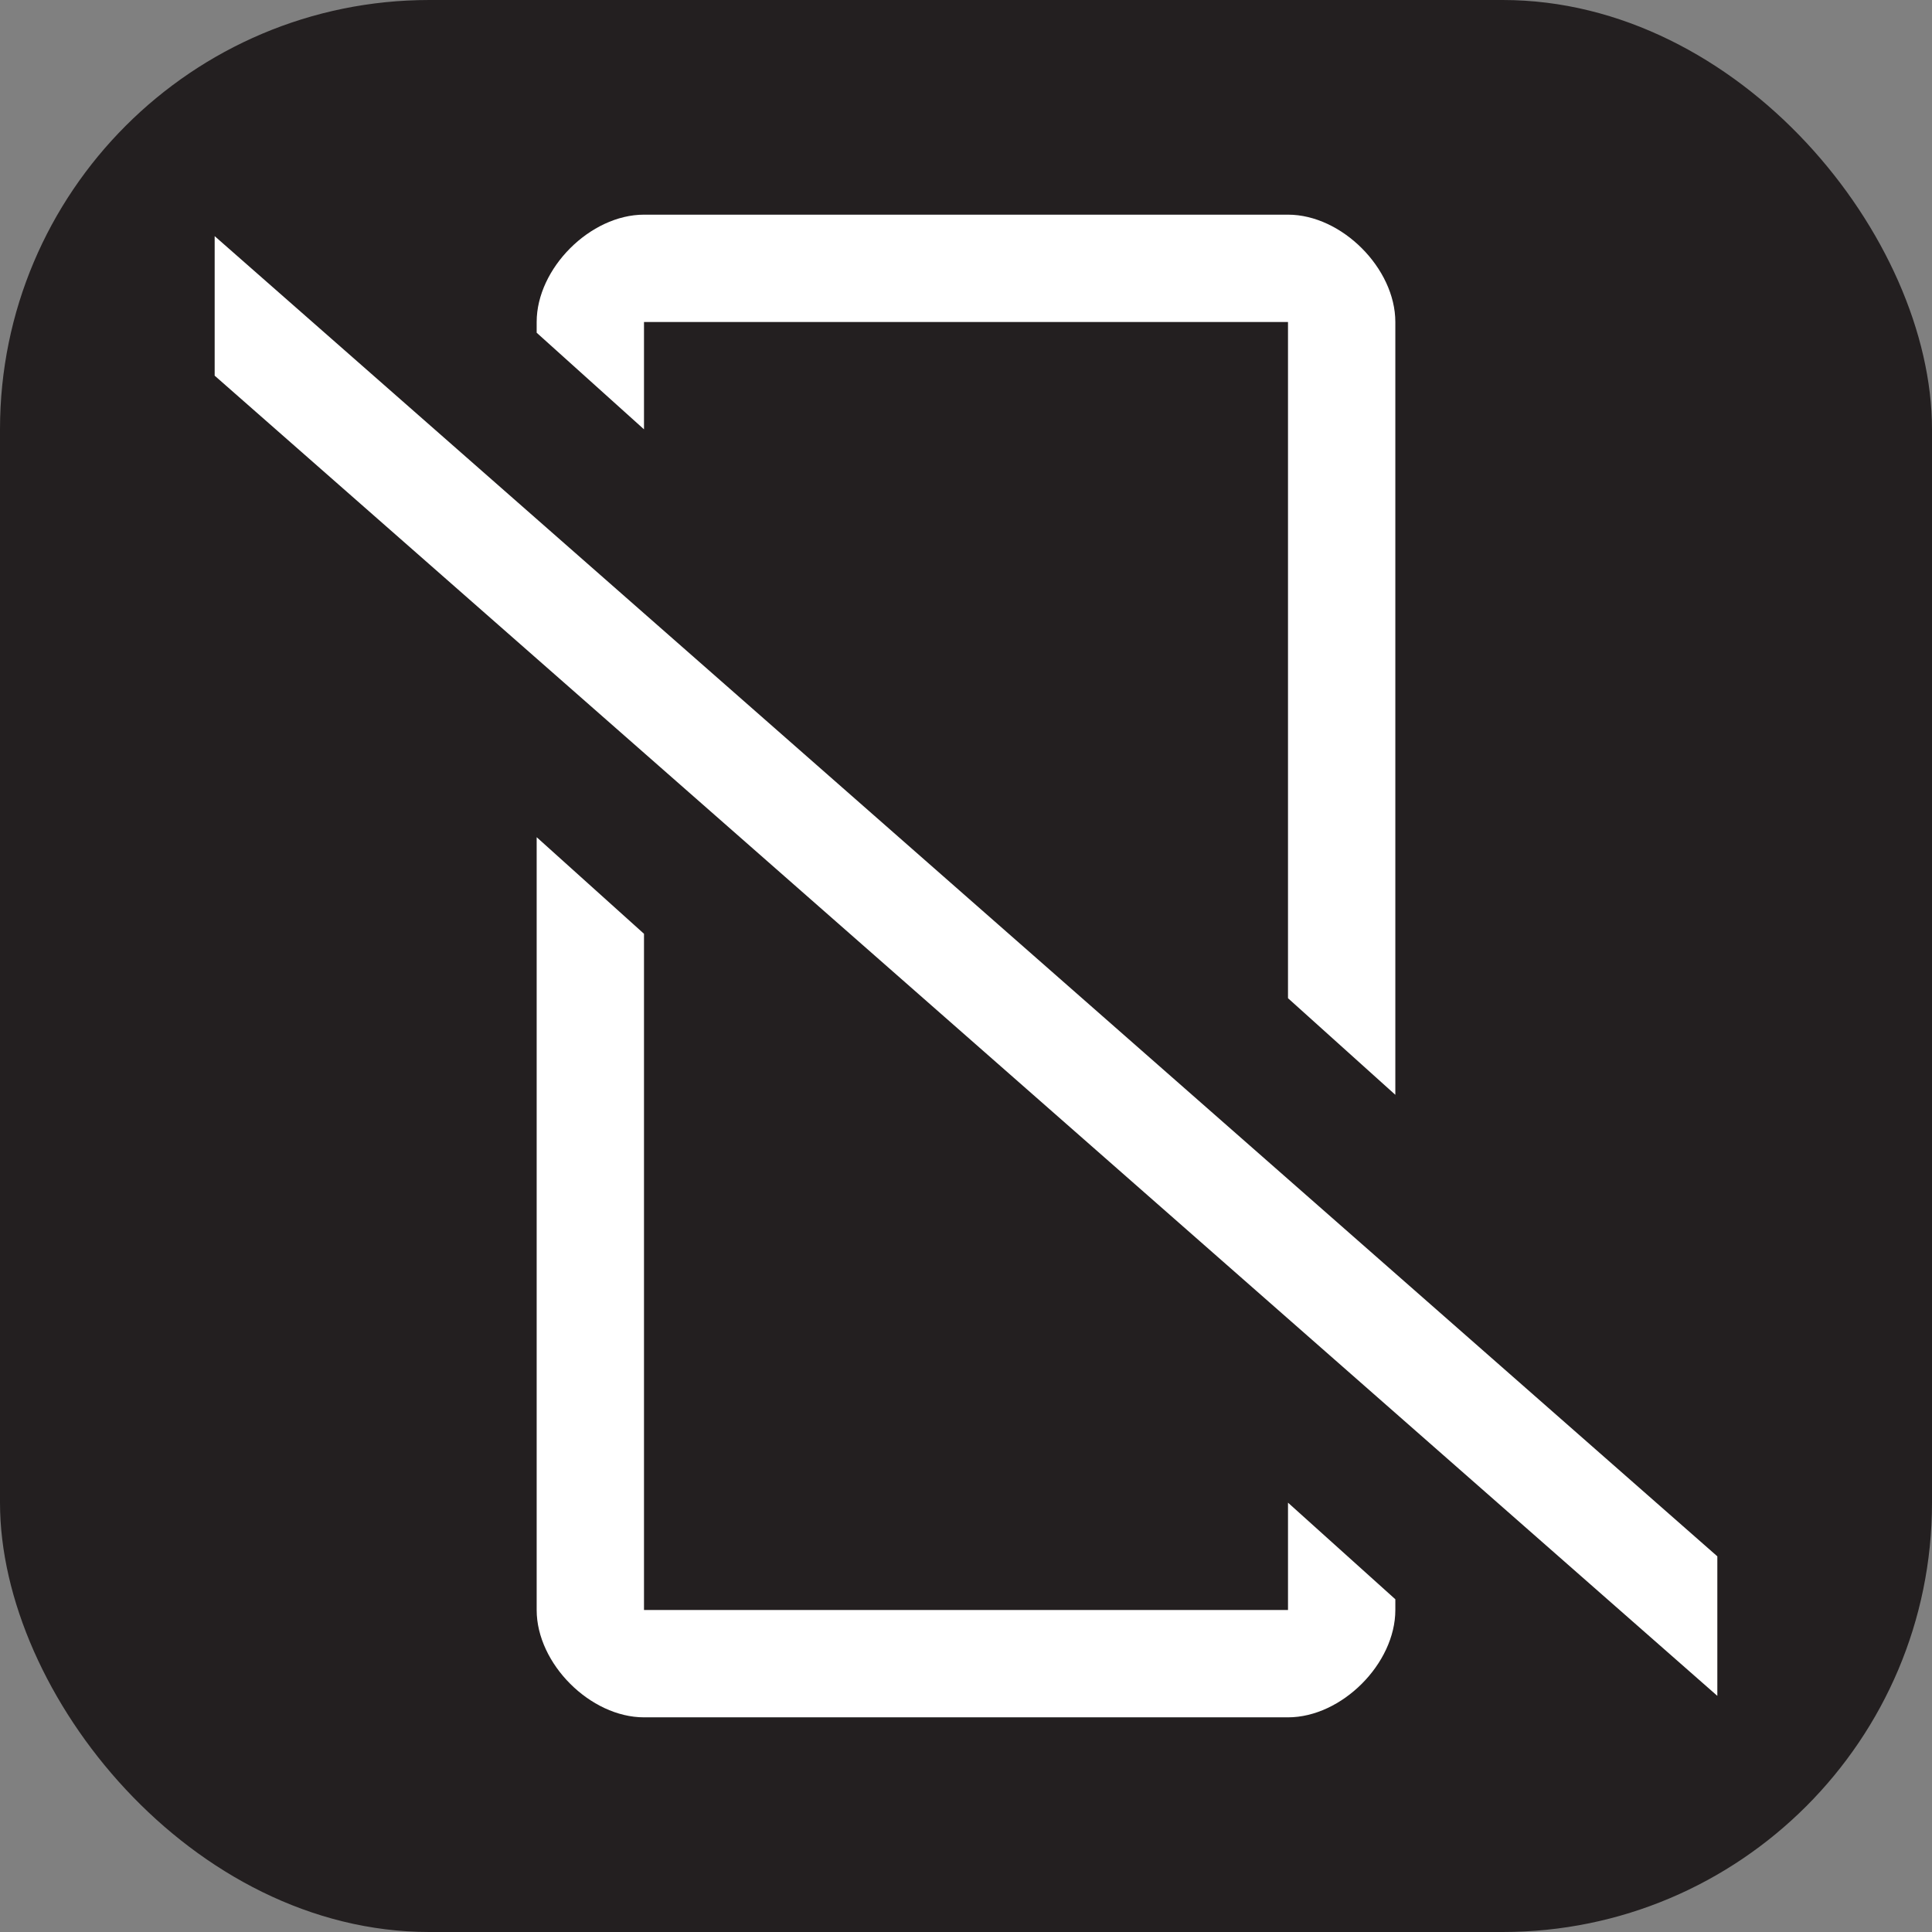 <svg xmlns="http://www.w3.org/2000/svg" viewBox="0 0 18 18" height="18" width="18"><rect x="0" y="0" width="18" height="18" fill="#808080" stroke="none"/><title>no-mobile-devices-white-14.svg</title><rect fill="none" x="0" y="0" width="18" height="18"></rect><rect x="0" y="0" width="18" height="18" rx="4" ry="4" fill="#231f20"></rect><path fill="#ffffff" transform="translate(2 2)" d="M4,1h6v6.3l1,0.9V1c0-0.5-0.5-1-1-1H4C3.5,0,3,0.5,3,1v0.1L4,2V1z M10,13H4V6.7L3,5.8V13c0,0.5,0.5,1,1,1h6
	c0.5,0,1-0.5,1-1v-0.1L10,12V13z M0,0.2v1.3l14,12.3v-1.3L0,0.2z"></path></svg>